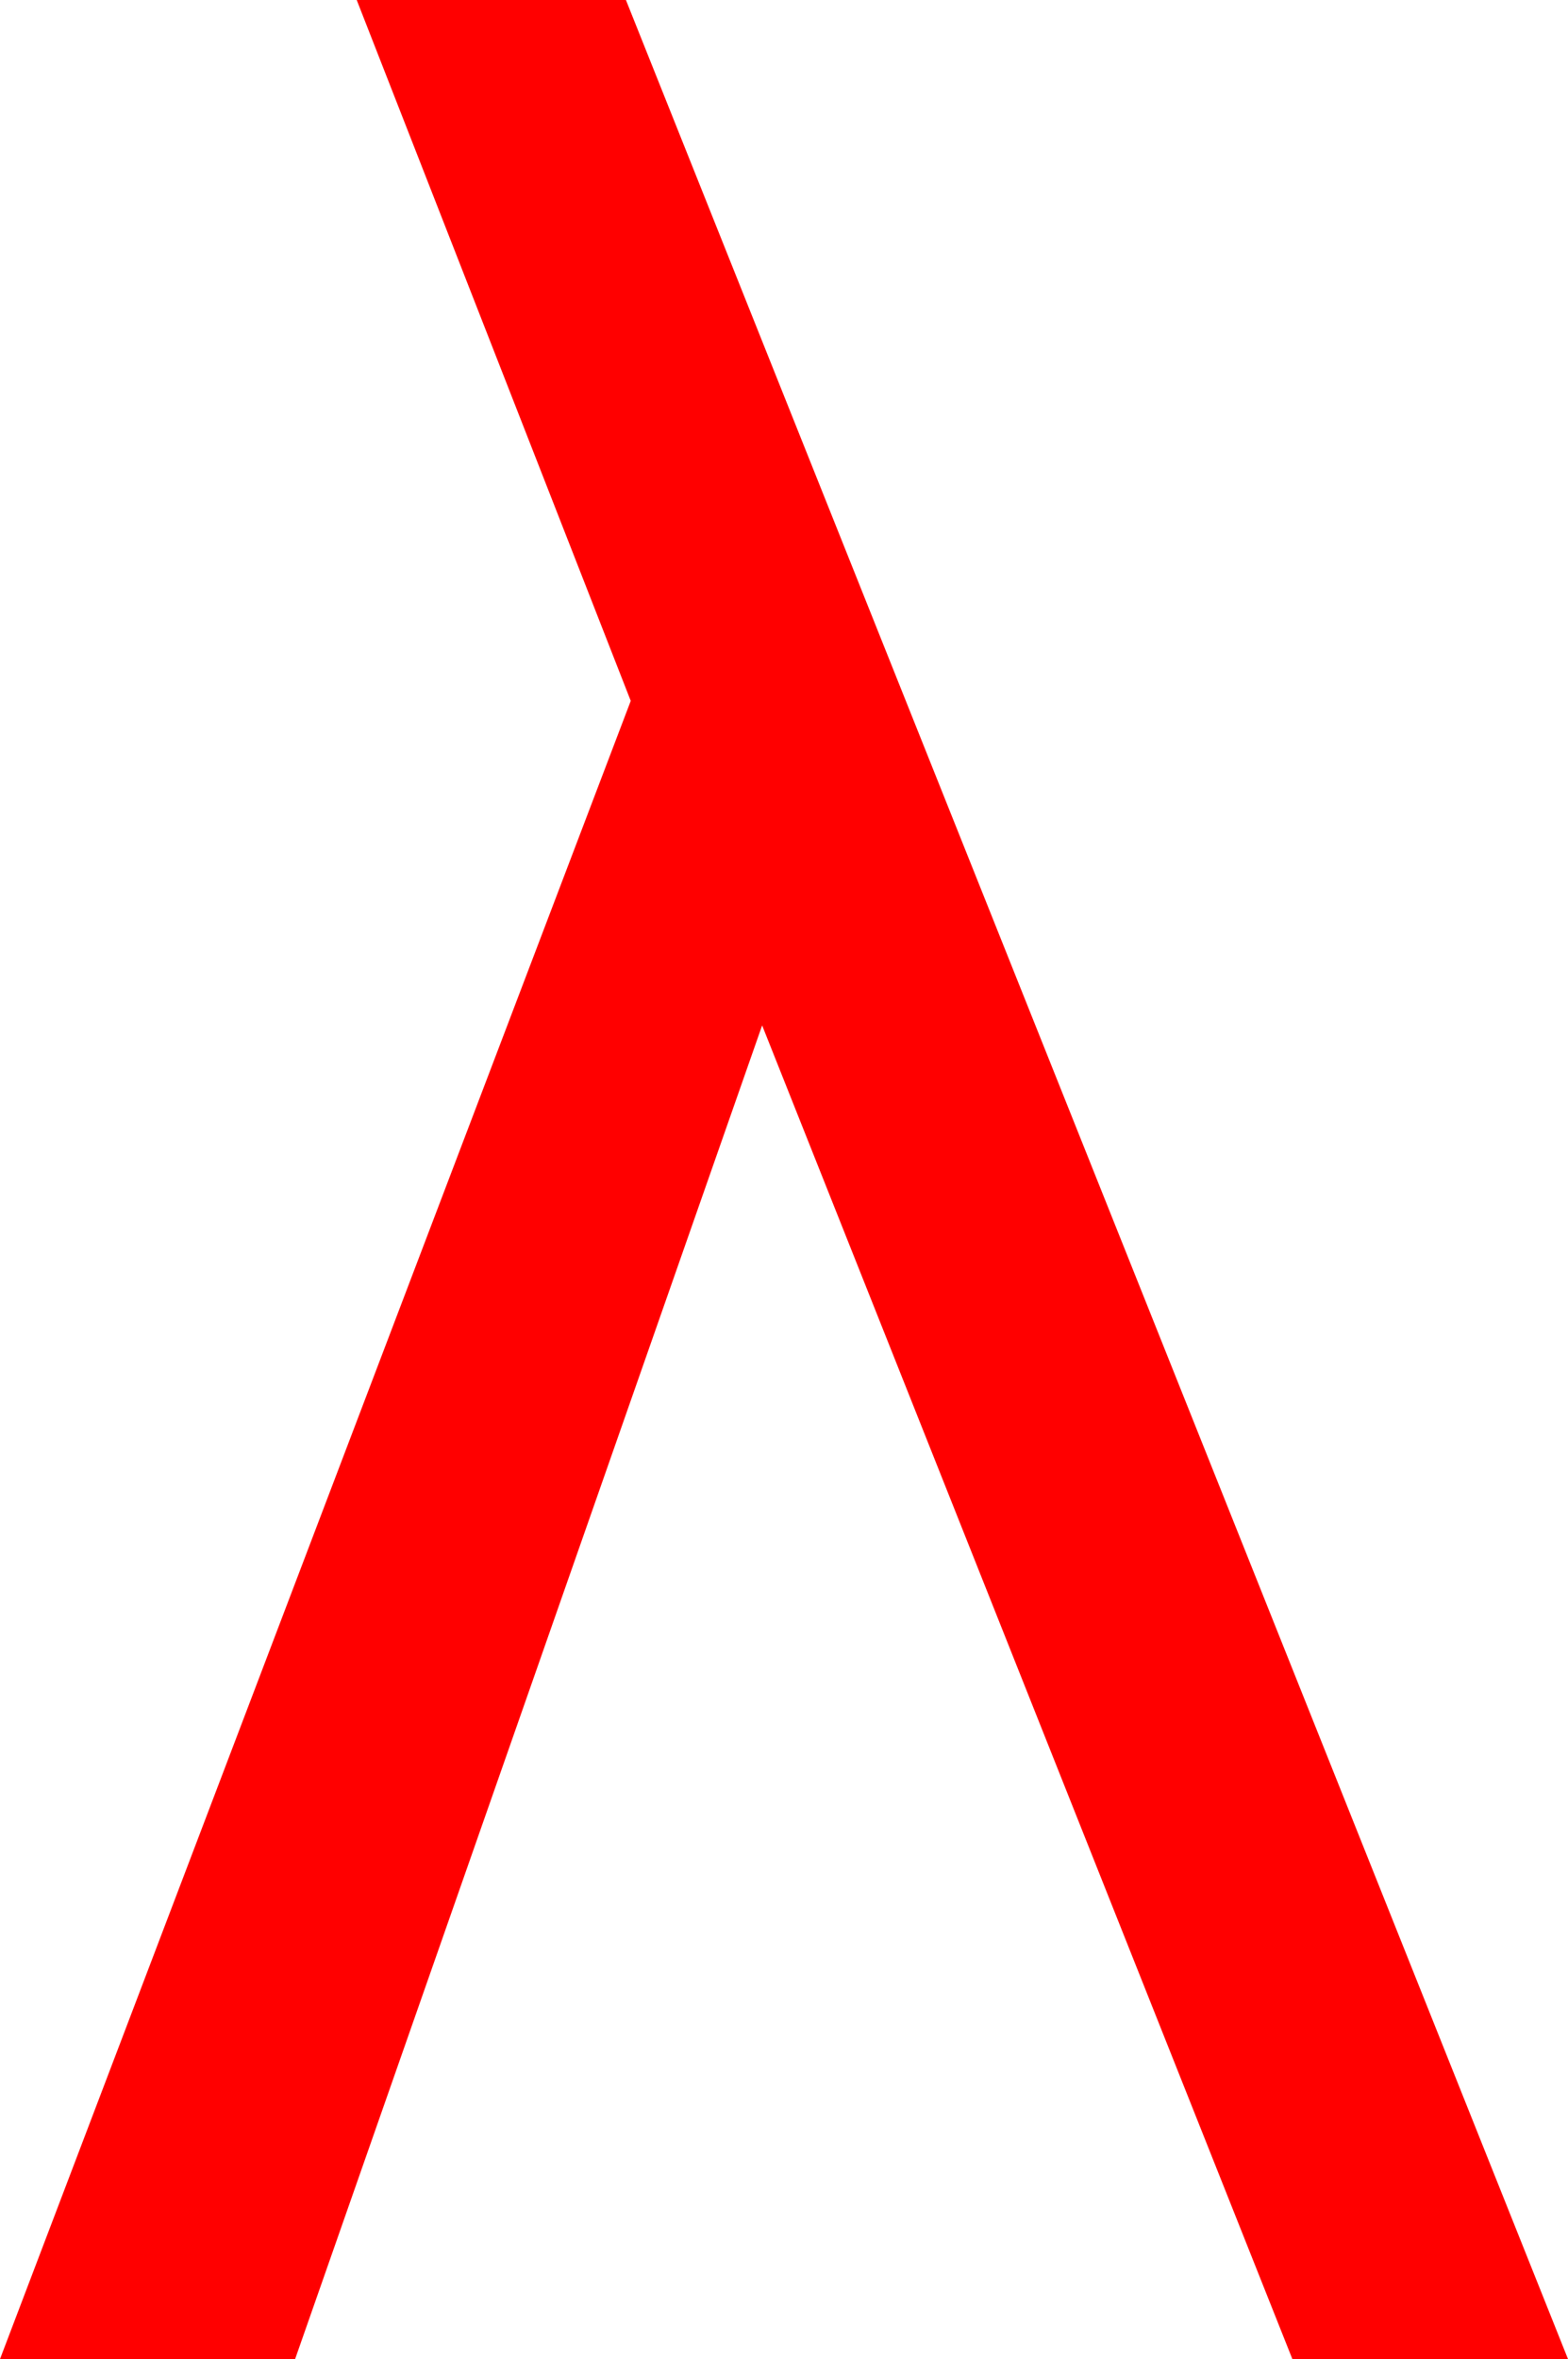 <?xml version="1.0" encoding="utf-8"?>
<!DOCTYPE svg PUBLIC "-//W3C//DTD SVG 1.1//EN" "http://www.w3.org/Graphics/SVG/1.1/DTD/svg11.dtd">
<svg width="28.33" height="42.598" xmlns="http://www.w3.org/2000/svg" xmlns:xlink="http://www.w3.org/1999/xlink" xmlns:xml="http://www.w3.org/XML/1998/namespace" version="1.1">
  <g>
    <g>
      <path style="fill:#FF0000;fill-opacity:1" d="M6.445,0L11.309,0 28.33,42.598 23.35,42.598 13.77,18.516 5.332,42.598 0,42.598 11.396,12.656 6.445,0z" />
    </g>
  </g>
</svg>